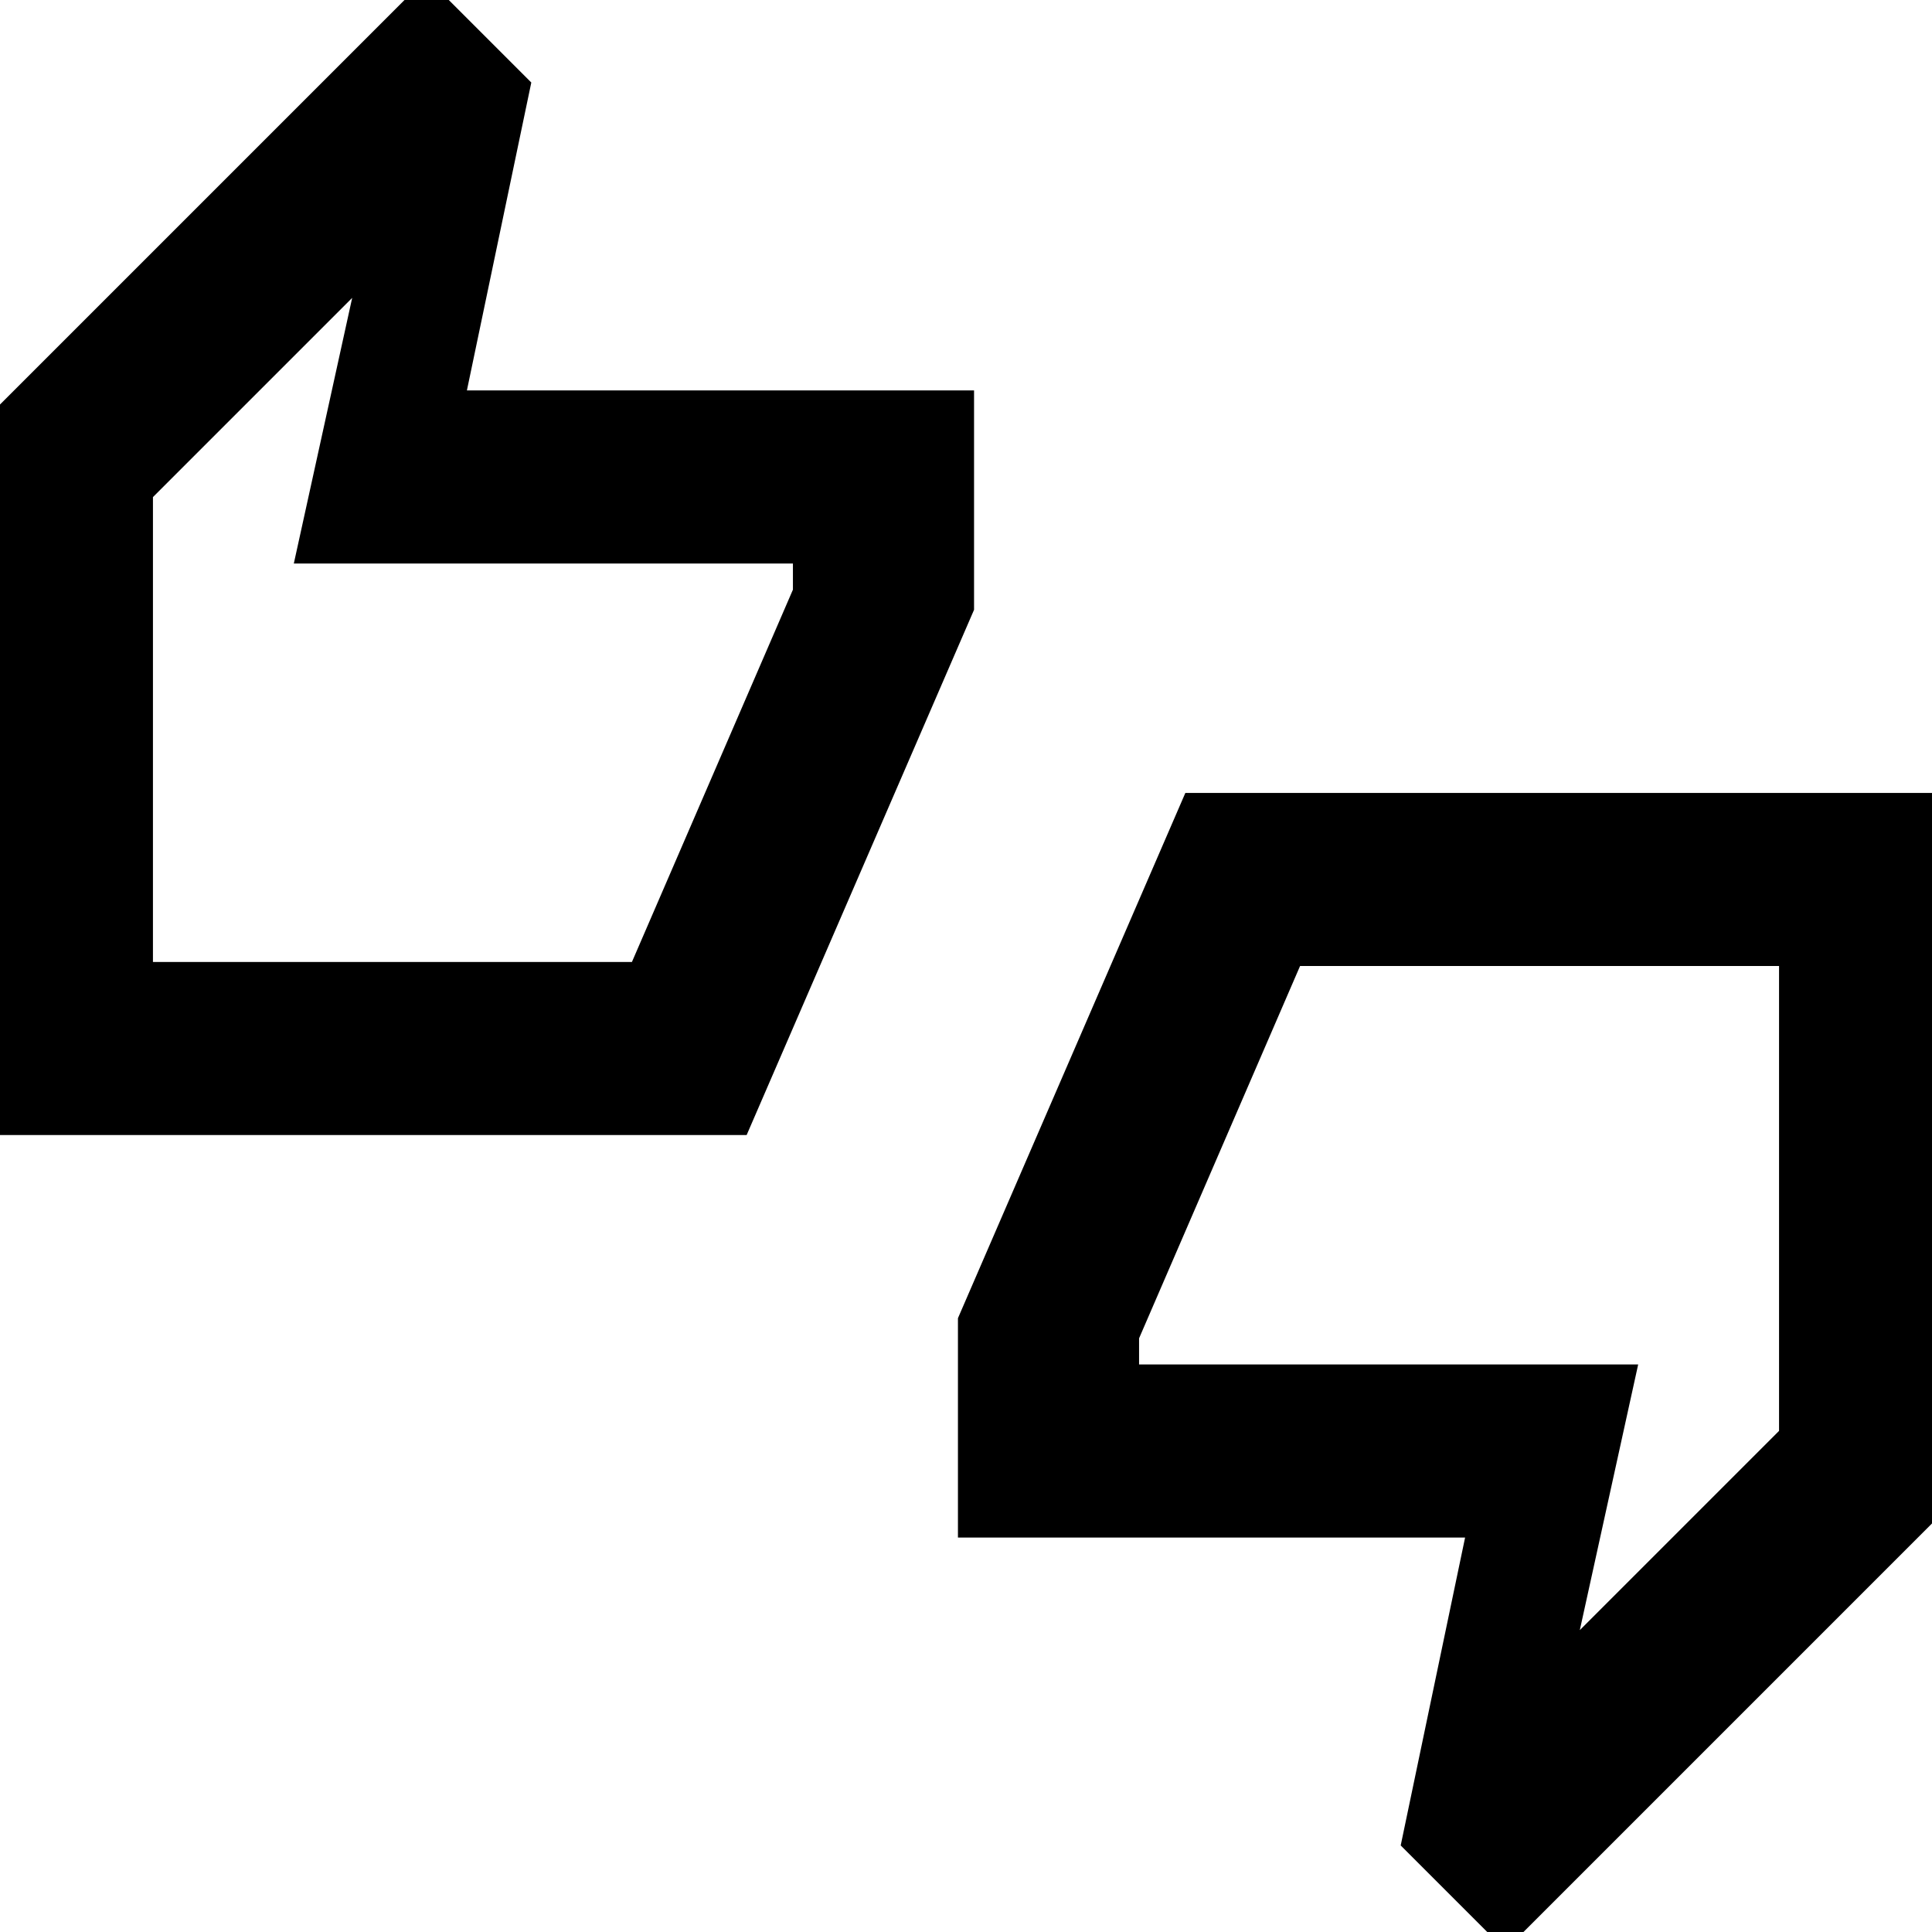 <svg xmlns="http://www.w3.org/2000/svg" height="24" width="24"><path d="M-.25 14.1V5.275L5.3-.275l1.3 1.3-.8 3.825h6.3v2.725L9.275 14.1Zm2.15-2.15h5.95l2-4.625V7h-6.2l.725-3.3L1.9 6.175Zm16.8 12.275-1.3-1.3.8-3.825h-6.3v-2.725l2.825-6.525h9.525v8.825Zm.925-3.975 2.475-2.475V12h-5.95l-2 4.625v.325h6.2ZM1.9 11.95V6.175v5.775Zm20.2 5.825V12v5.775Z"/></svg>